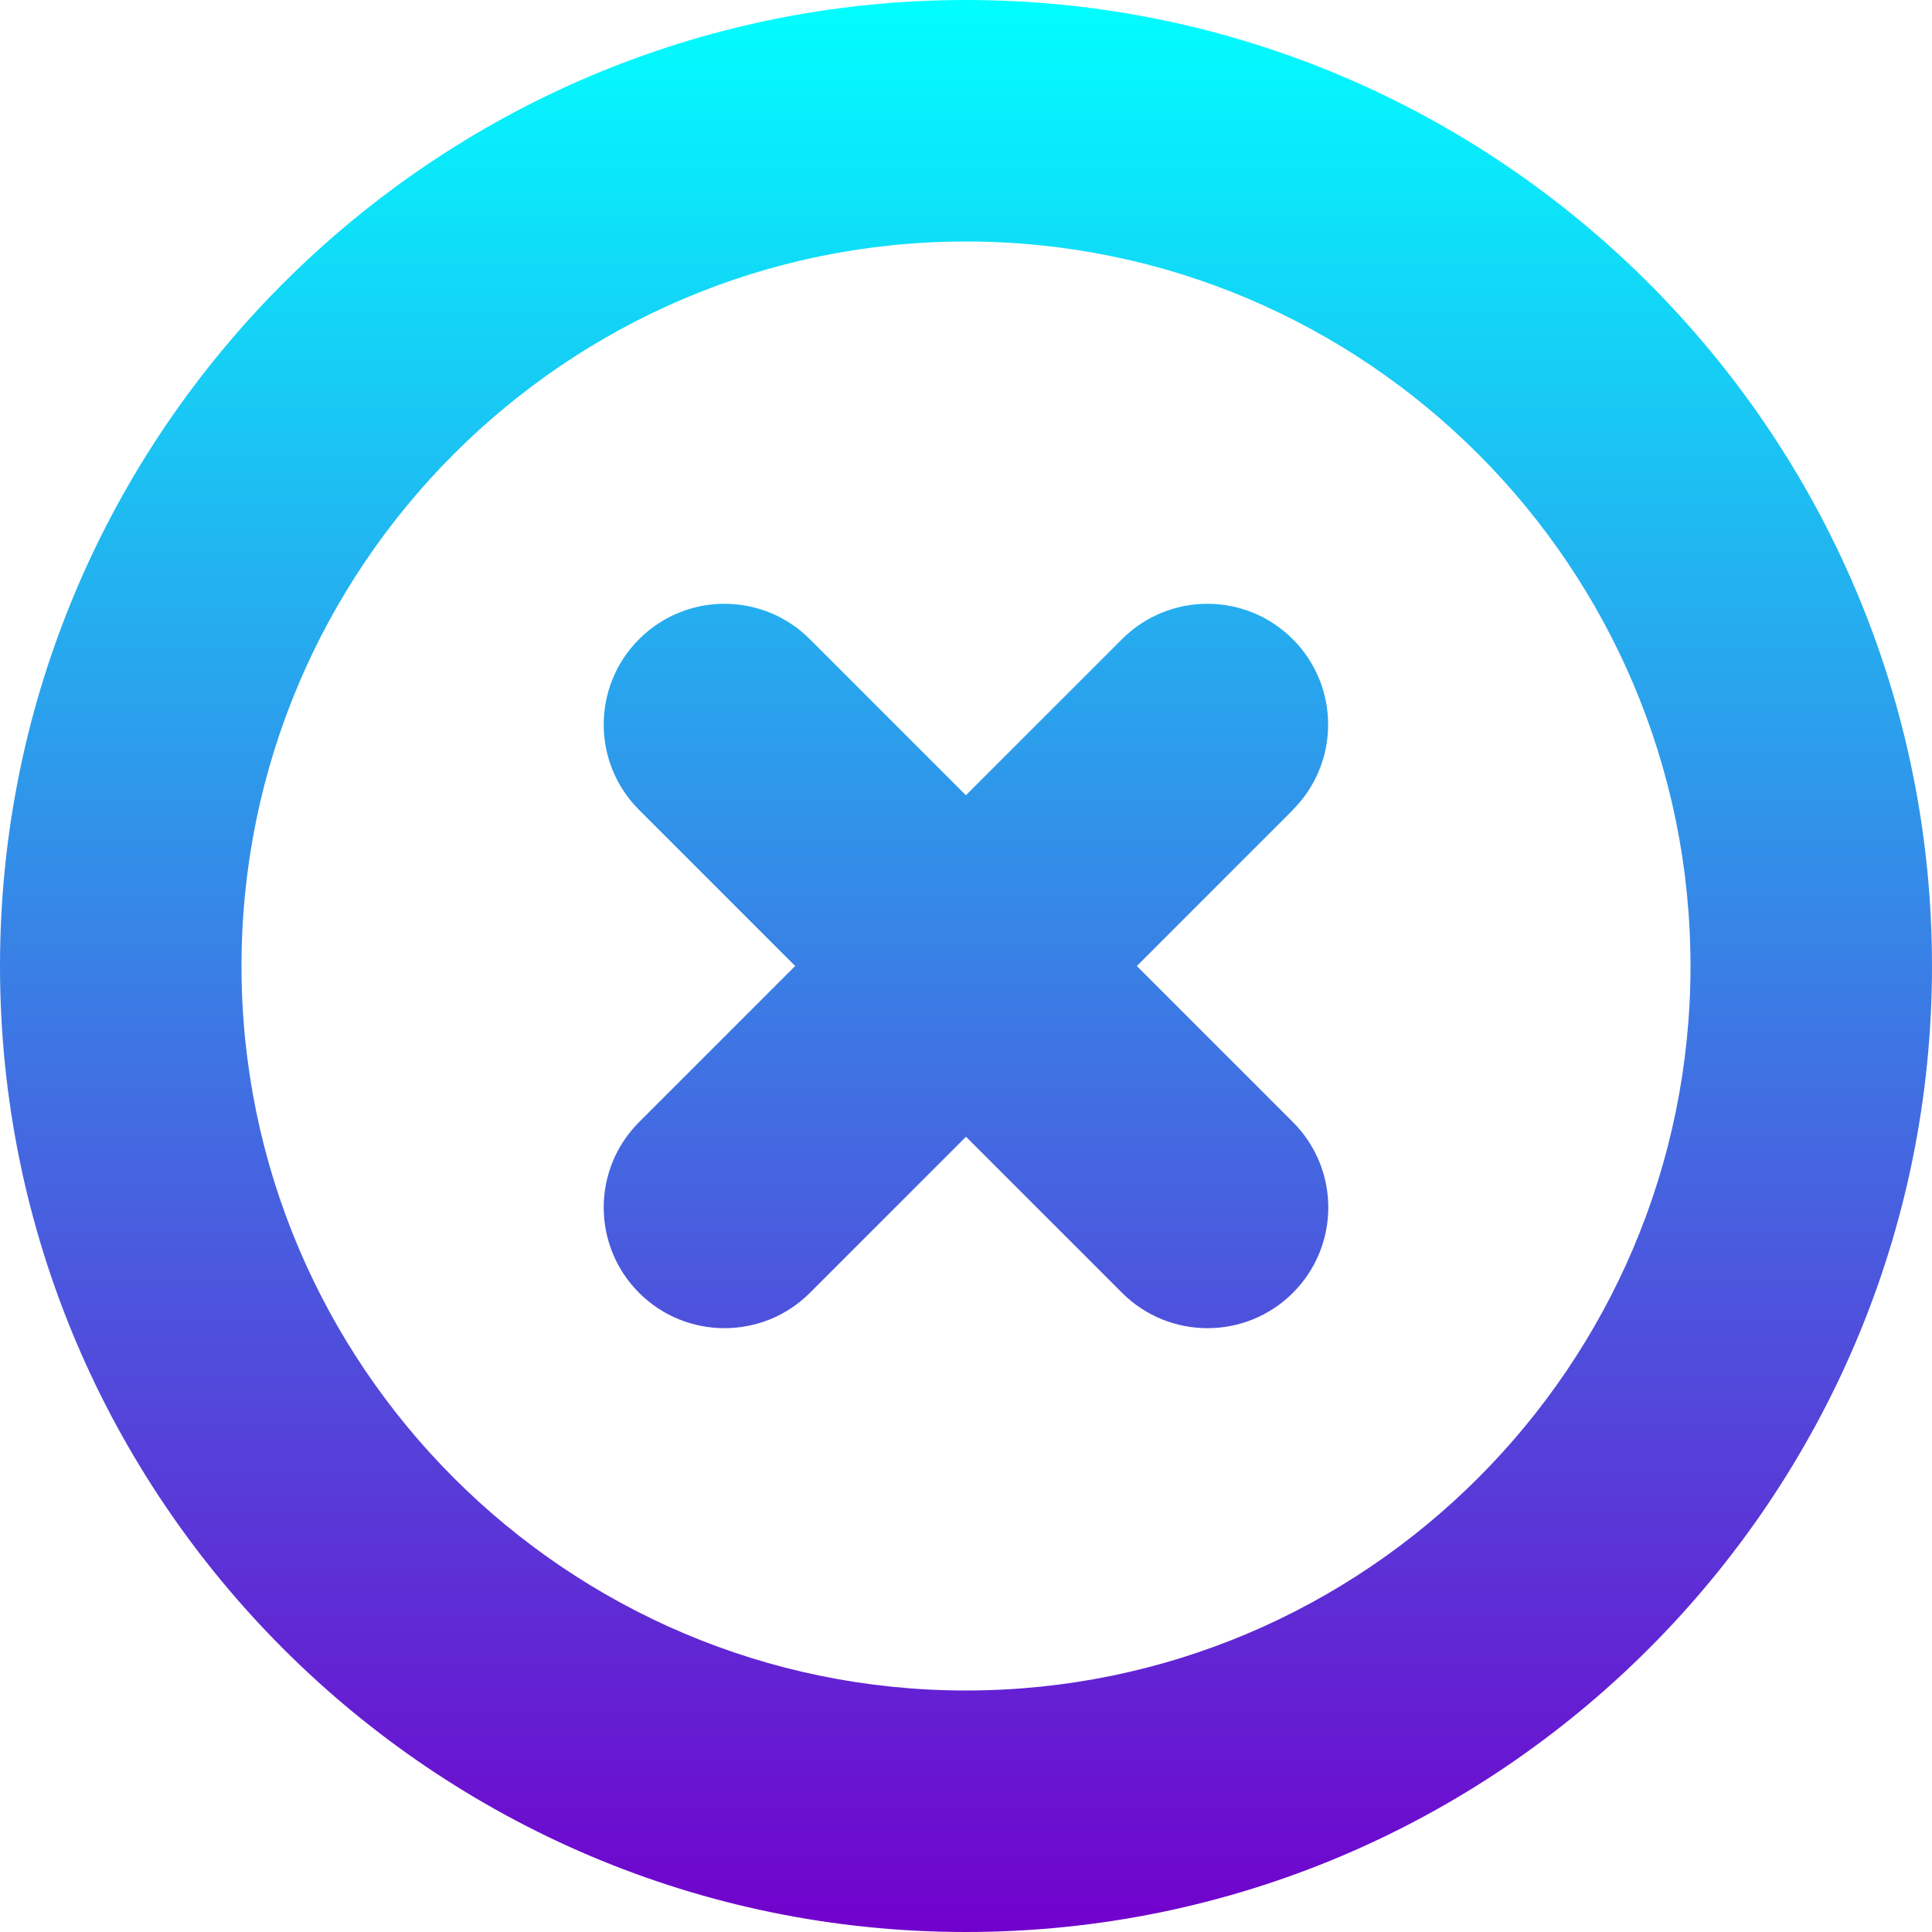 <svg id="edRvFtKpHyN1" xmlns="http://www.w3.org/2000/svg" xmlns:xlink="http://www.w3.org/1999/xlink" viewBox="0 0 24 24" shape-rendering="geometricPrecision" text-rendering="geometricPrecision"><defs><linearGradient id="edRvFtKpHyN2-fill" x1="0.5" y1="0" x2="0.5" y2="1" spreadMethod="pad" gradientUnits="objectBoundingBox" gradientTransform="translate(0 0)"><stop id="edRvFtKpHyN2-fill-0" offset="0%" stop-color="#0ff"/><stop id="edRvFtKpHyN2-fill-1" offset="100%" stop-color="#7200cc"/></linearGradient></defs><path d="M16.061,10.061L14.122,12l1.939,1.939c.586.586.586,1.535,0,2.121-.293.293-.677.439-1.061.439s-.768-.146-1.061-.439L12,14.121L10.061,16.06c-.293.293-.677.439-1.061.439s-.768-.146-1.061-.439c-.586-.586-.586-1.535,0-2.121L9.878,12L7.939,10.061c-.586-.586-.586-1.535,0-2.121s1.535-.586,2.121,0l1.939,1.939L13.938,7.94c.586-.586,1.535-.586,2.121,0s.586,1.535,0,2.121ZM24,12c0,6.617-5.383,12-12,12s-12-5.383-12-12s5.383-12,12-12s12,5.383,12,12Zm-3,0c0-4.963-4.037-9-9-9s-9,4.037-9,9s4.038,9,9,9s9-4.037,9-9Z" fill="url(#edRvFtKpHyN2-fill)"/></svg>
